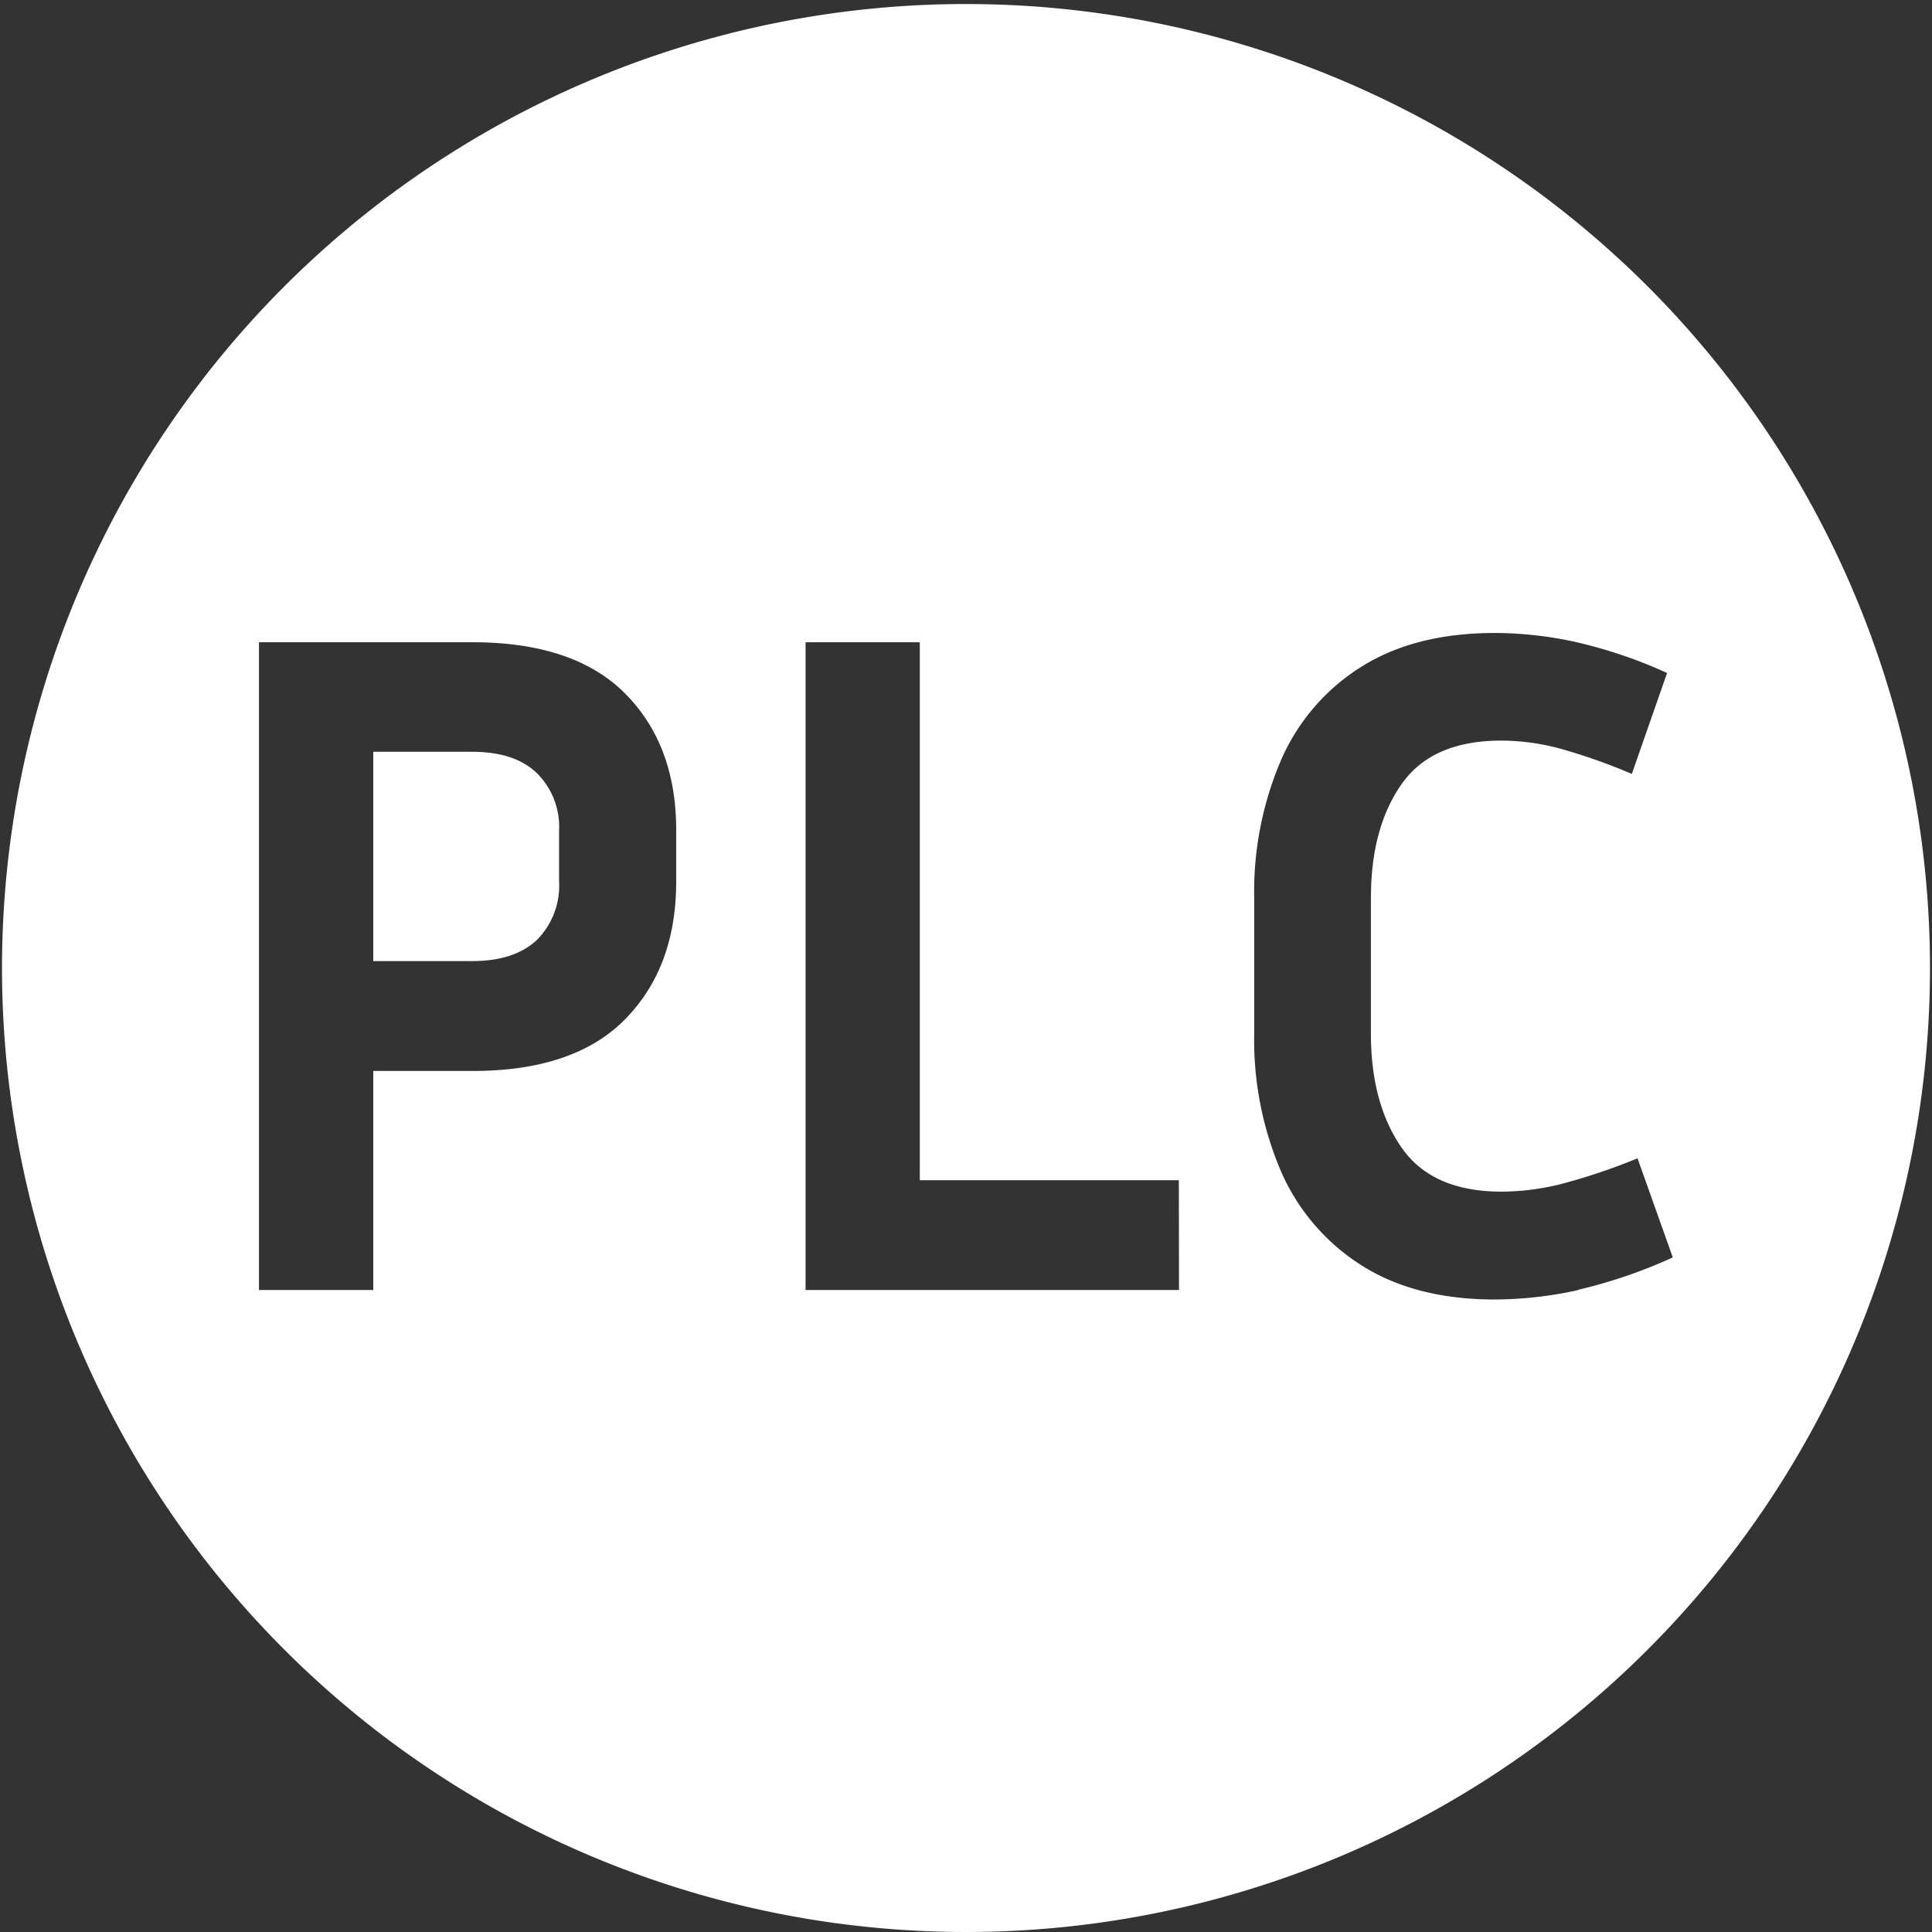 <svg id="Layer_1" data-name="Layer 1" xmlns="http://www.w3.org/2000/svg" viewBox="0 0 240 240"><rect x="0" y="0" width="240" height="240" fill="#333333" stroke="none"/><defs><style>.cls-1{fill:#fff;}</style></defs><title>plc-icon</title><path class="cls-1" d="M58.67,93.39H46.37v26h12.3q5.2,0,8-2.6a9.58,9.58,0,0,0,2.78-7.34V103.2A9.4,9.4,0,0,0,66.65,96C64.8,94.25,62.14,93.39,58.67,93.39Z"/><path class="cls-1" d="M120,.5A119.75,119.75,0,1,0,239.75,120.25,119.75,119.75,0,0,0,120,.5Zm-36,109q0,10.65-6.33,17.1t-19,6.44H46.37v27.21H32.17V79.78h26.5q12.66,0,19,6.39t6.33,17Zm62.46,50.75H100.07V79.78h14.19v66.83h32.18Zm49.62,0a48.77,48.77,0,0,1-10.35,1.18q-9.94,0-16.62-4.26a26.12,26.12,0,0,1-10-11.71,41.5,41.5,0,0,1-3.31-17V111.48a41.53,41.53,0,0,1,3.31-17,25.76,25.76,0,0,1,10-11.65q6.67-4.2,16.62-4.2a47.53,47.53,0,0,1,10,1.12,59.07,59.07,0,0,1,11.36,3.85l-4.38,12.54a71.54,71.54,0,0,0-9.11-3.2,28.35,28.35,0,0,0-7.09-.94q-8.64,0-12.42,5.44c-2.53,3.62-3.79,8.32-3.79,14.07V128.4q0,8.64,3.79,14.13t12.42,5.5a30.93,30.93,0,0,0,7.39-.94,76.33,76.33,0,0,0,9.52-3.2l4.38,12.31A62.48,62.48,0,0,1,196.06,160.22Z"/></svg>
